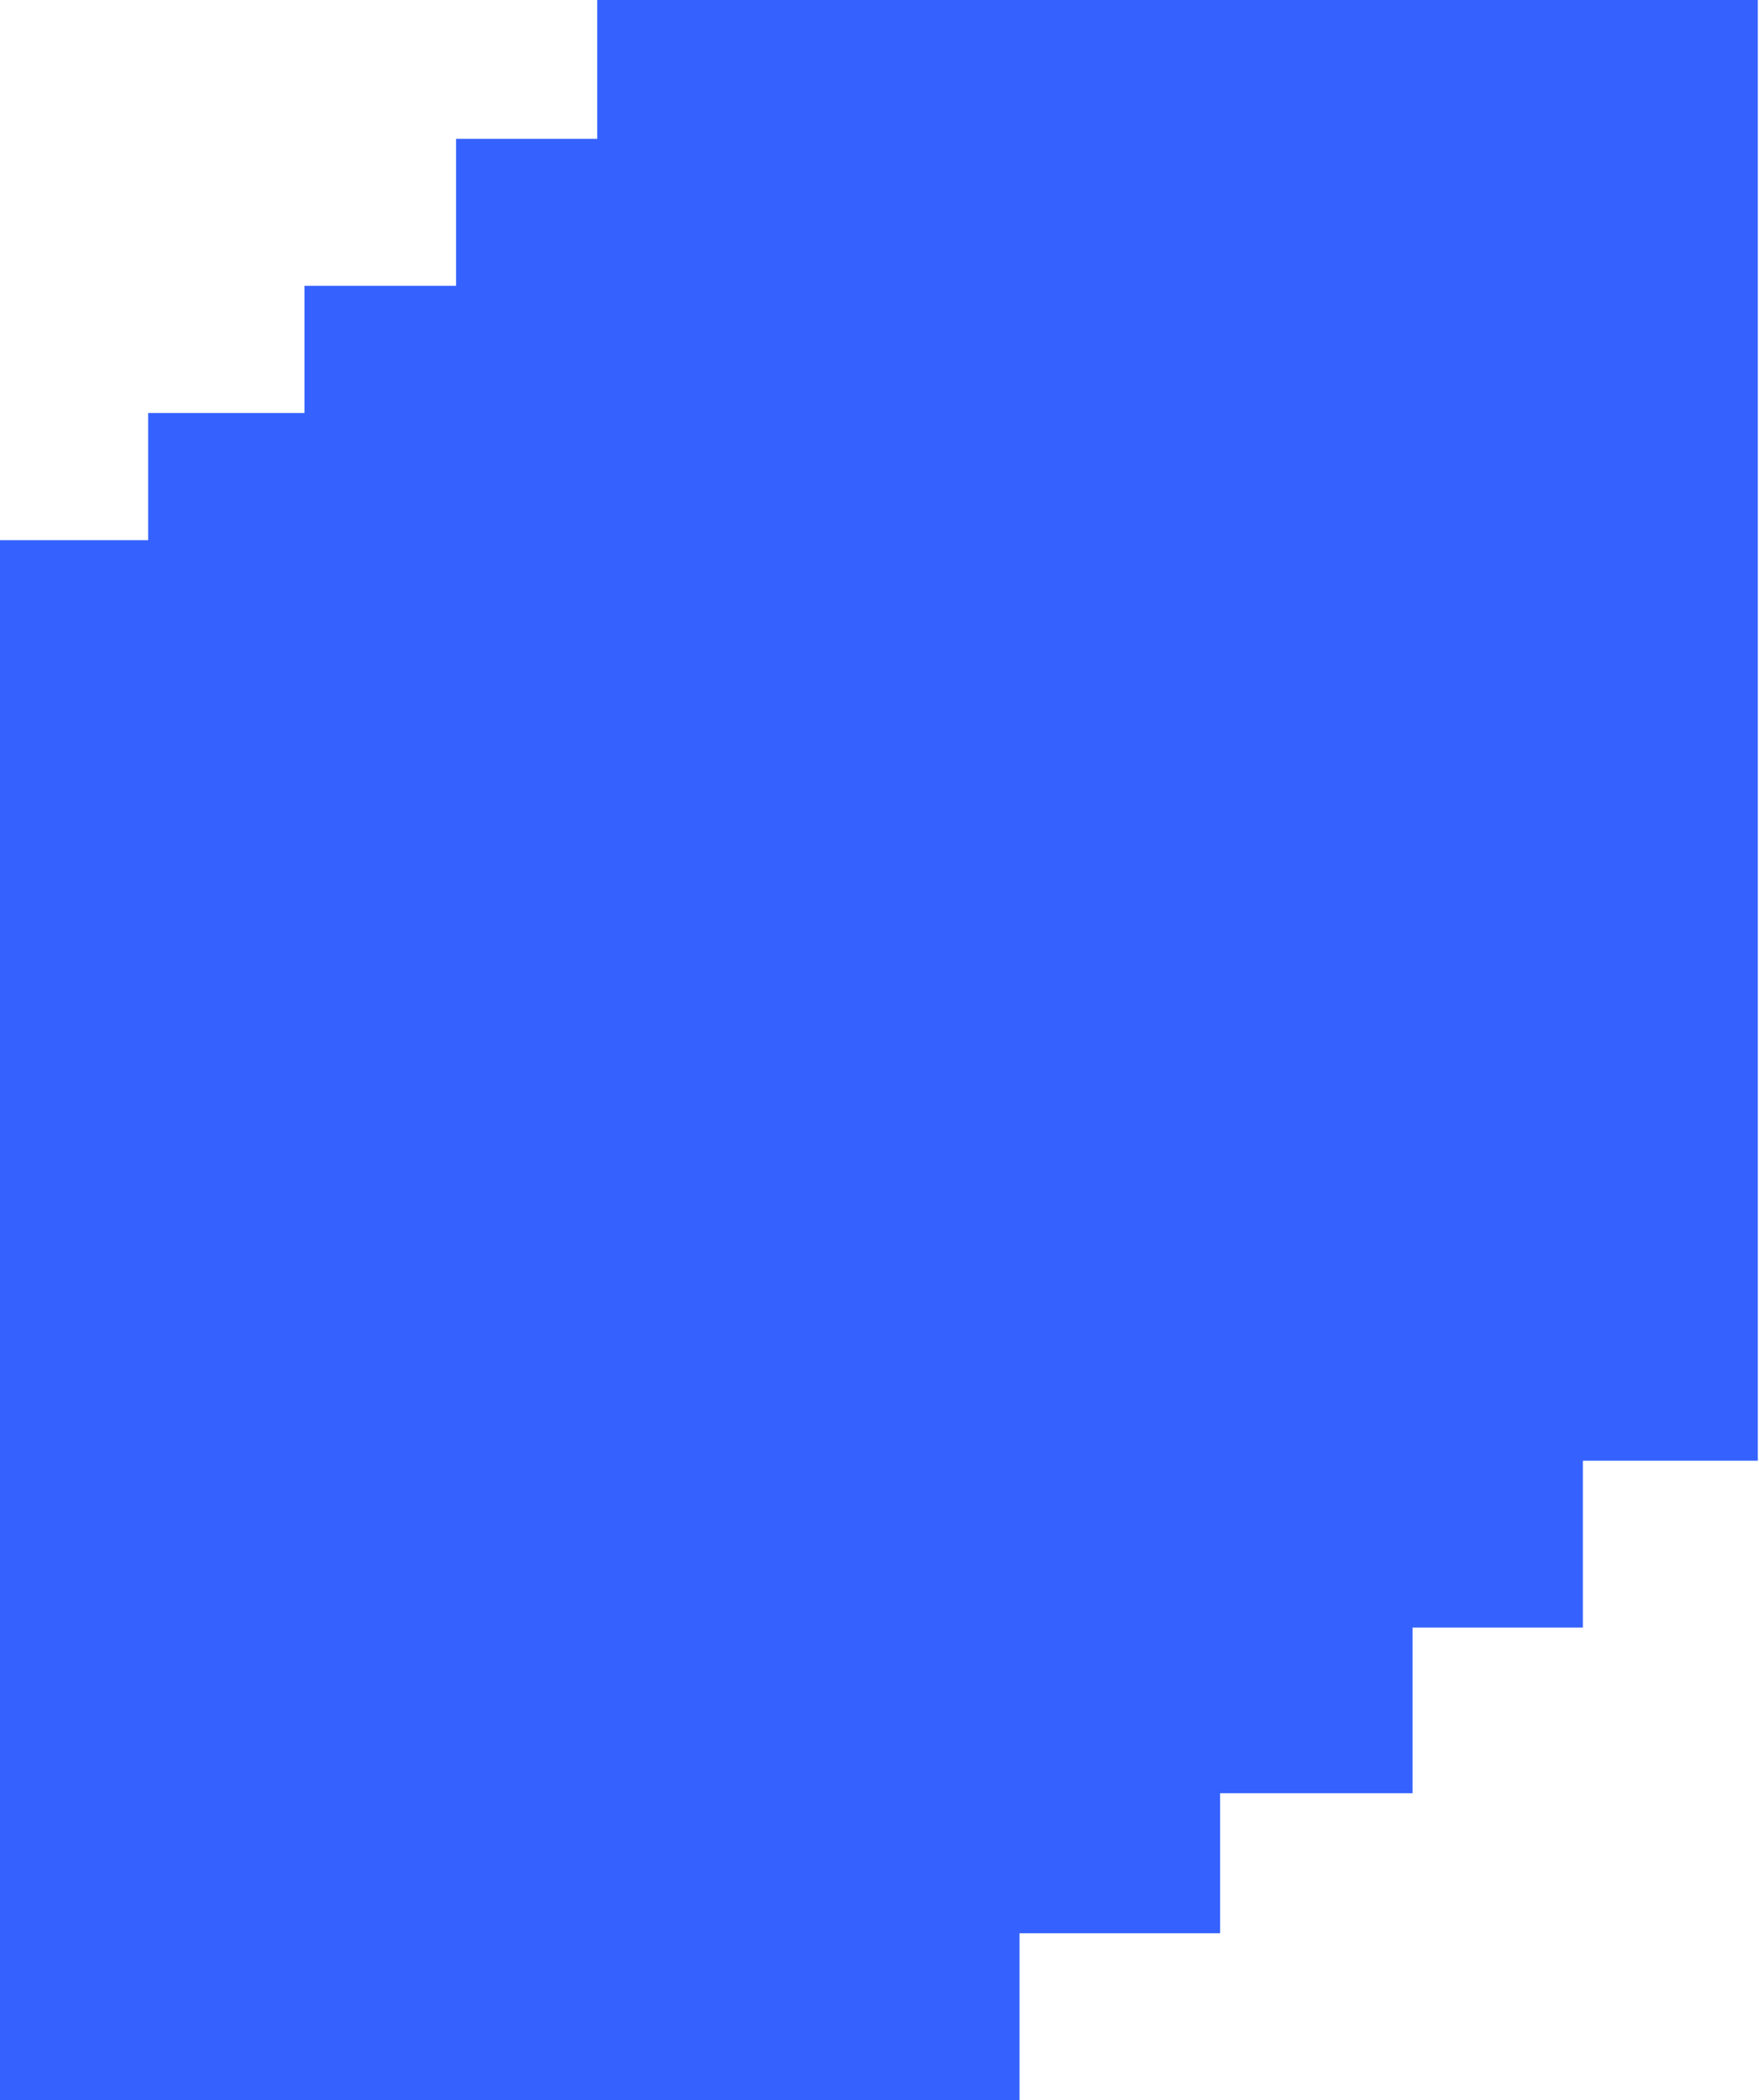 <svg width="754" height="900" viewBox="0 0 754 900" fill="none" xmlns="http://www.w3.org/2000/svg">
<path d="M63.5 231.5H0V900H437V828.5H523V768.5H605.5V697.5H678.5V626H753.5V0H256V59.5H195.5V122.5H130.5V177H63.5V231.5Z" fill="#3562FF"/>
</svg>
